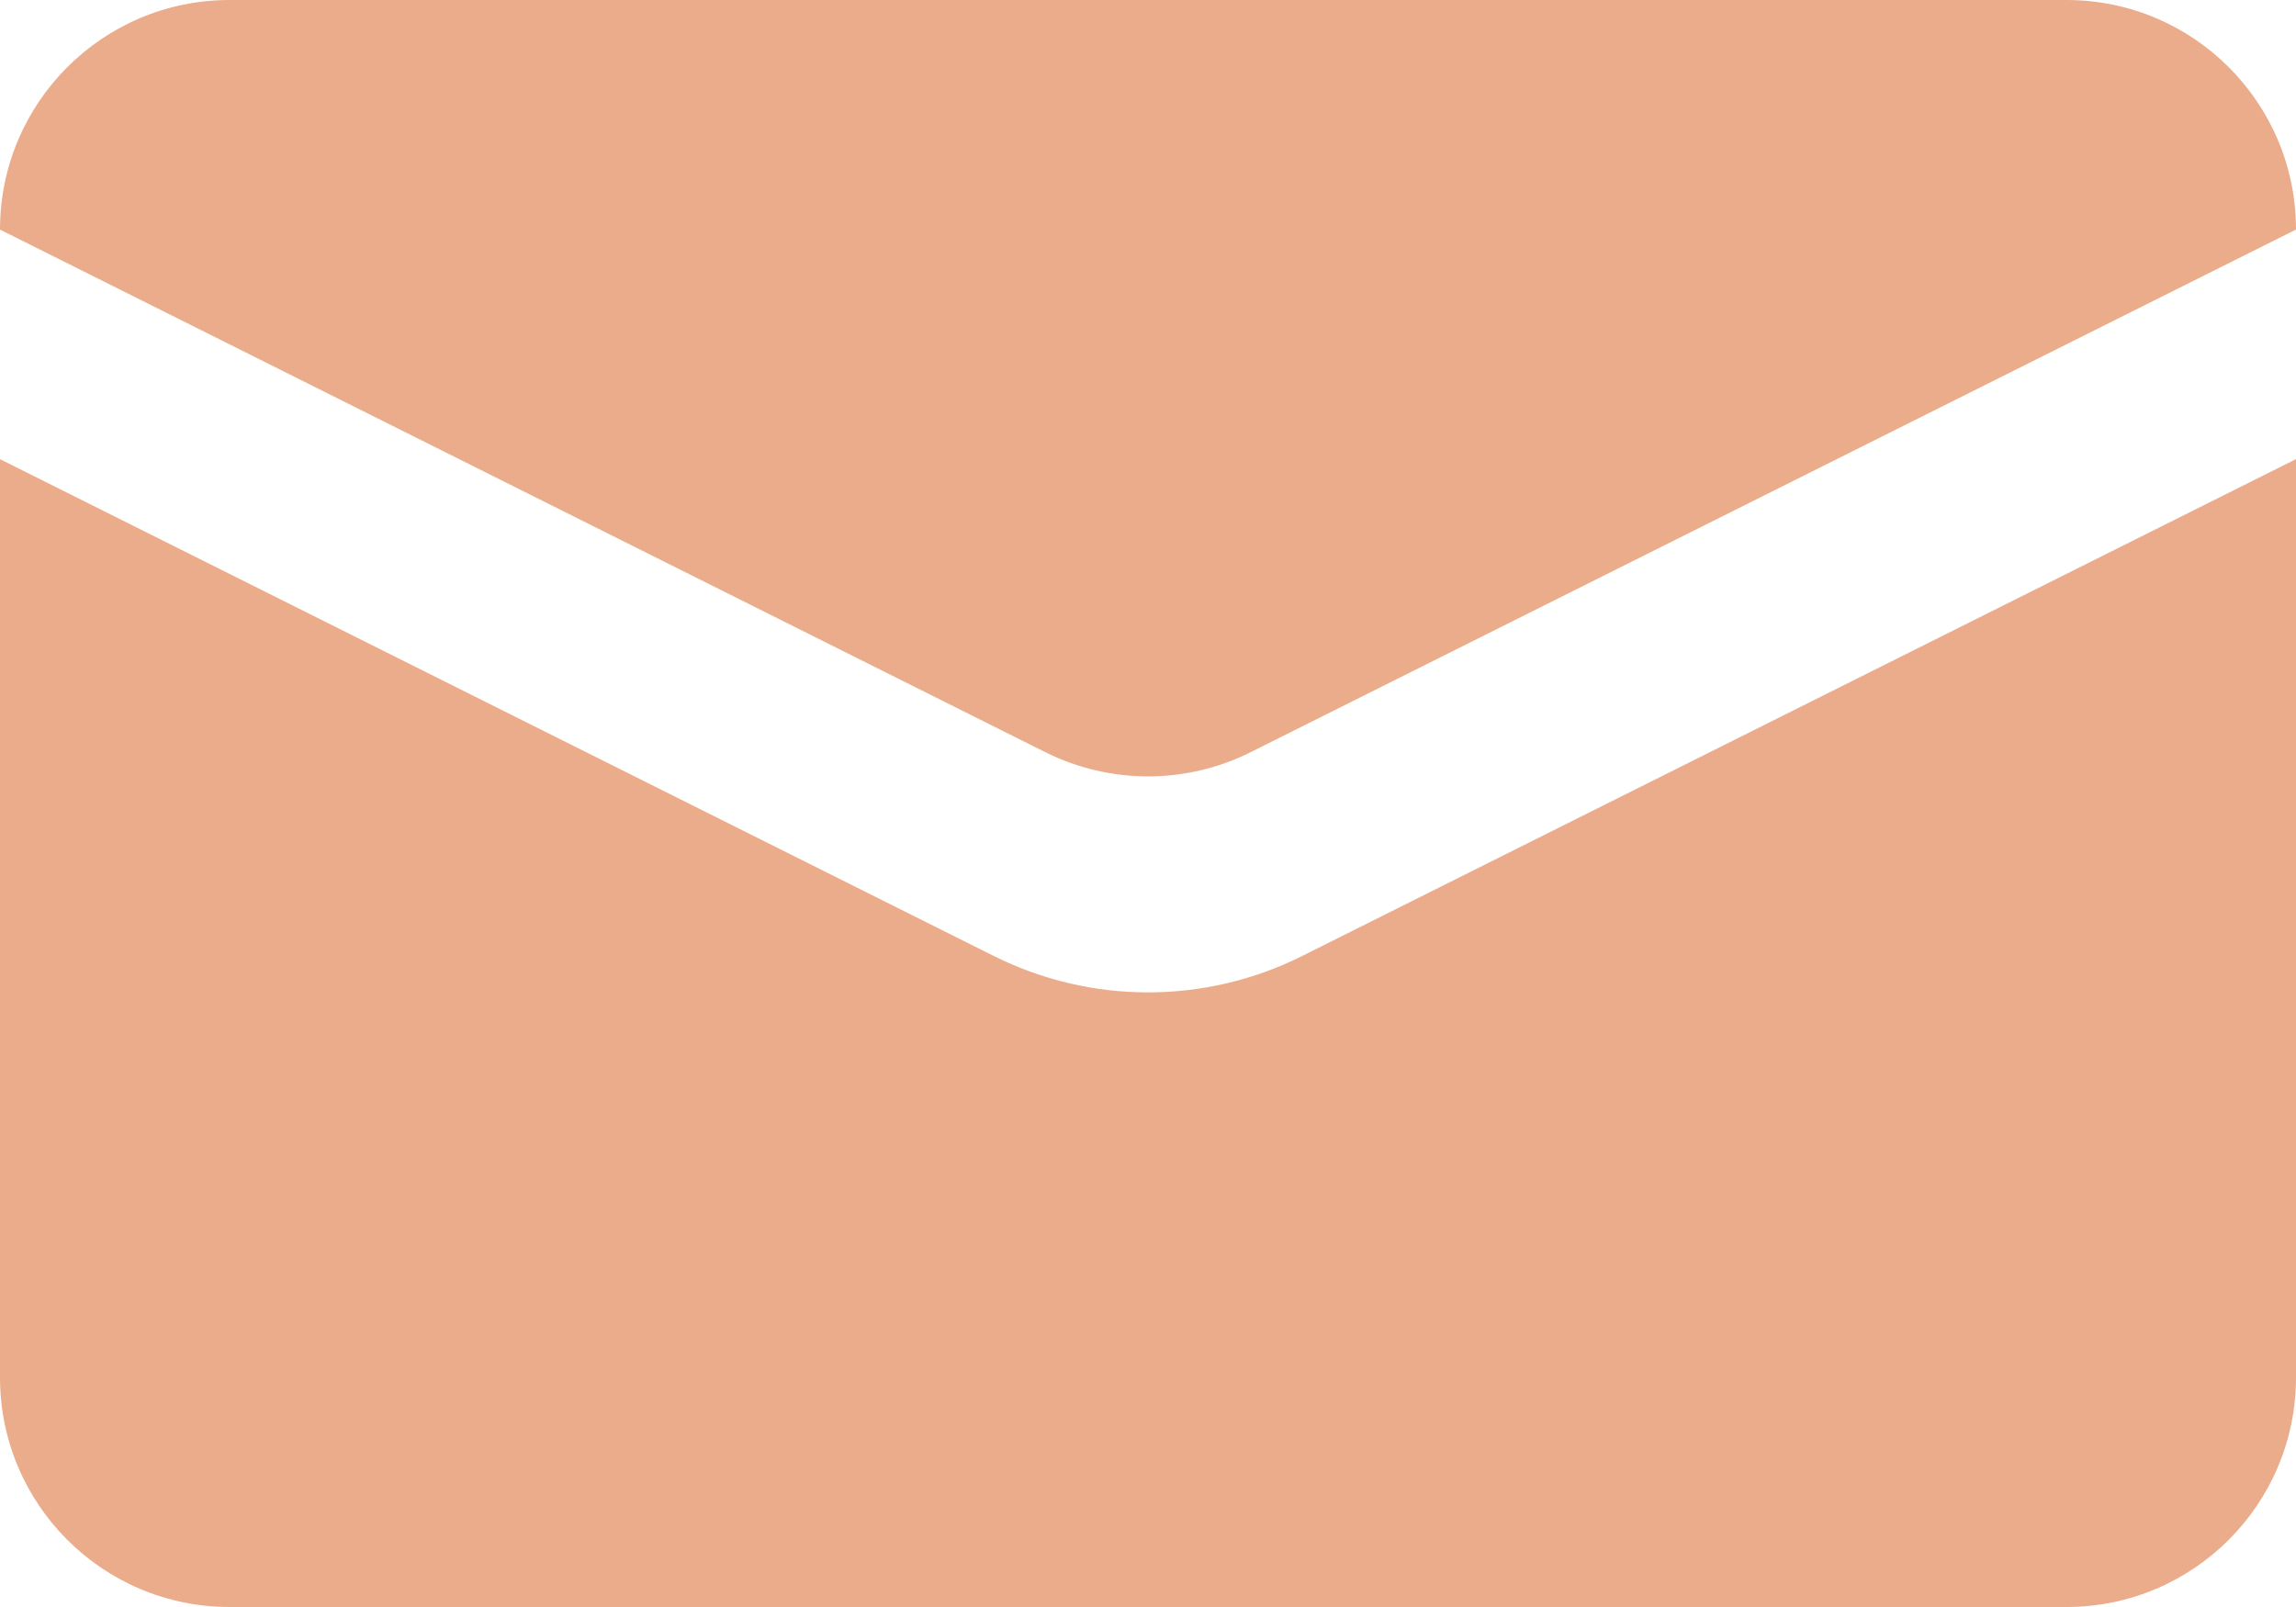 <svg width="20" height="14" viewBox="0 0 20 14" fill="none" xmlns="http://www.w3.org/2000/svg">
<path d="M18 0H2C0.895 0 0 0.895 0 2L9.106 6.553C9.669 6.834 10.331 6.834 10.894 6.553L20 2C20 0.895 19.105 0 18 0Z" fill="#EAAC8B"/>
<path d="M11.342 8.329L20 4V12C20 13.105 19.105 14 18 14H2C0.895 14 0 13.105 0 12V4L8.658 8.329C9.503 8.751 10.497 8.751 11.342 8.329Z" fill="#EAAC8B"/>
</svg>
